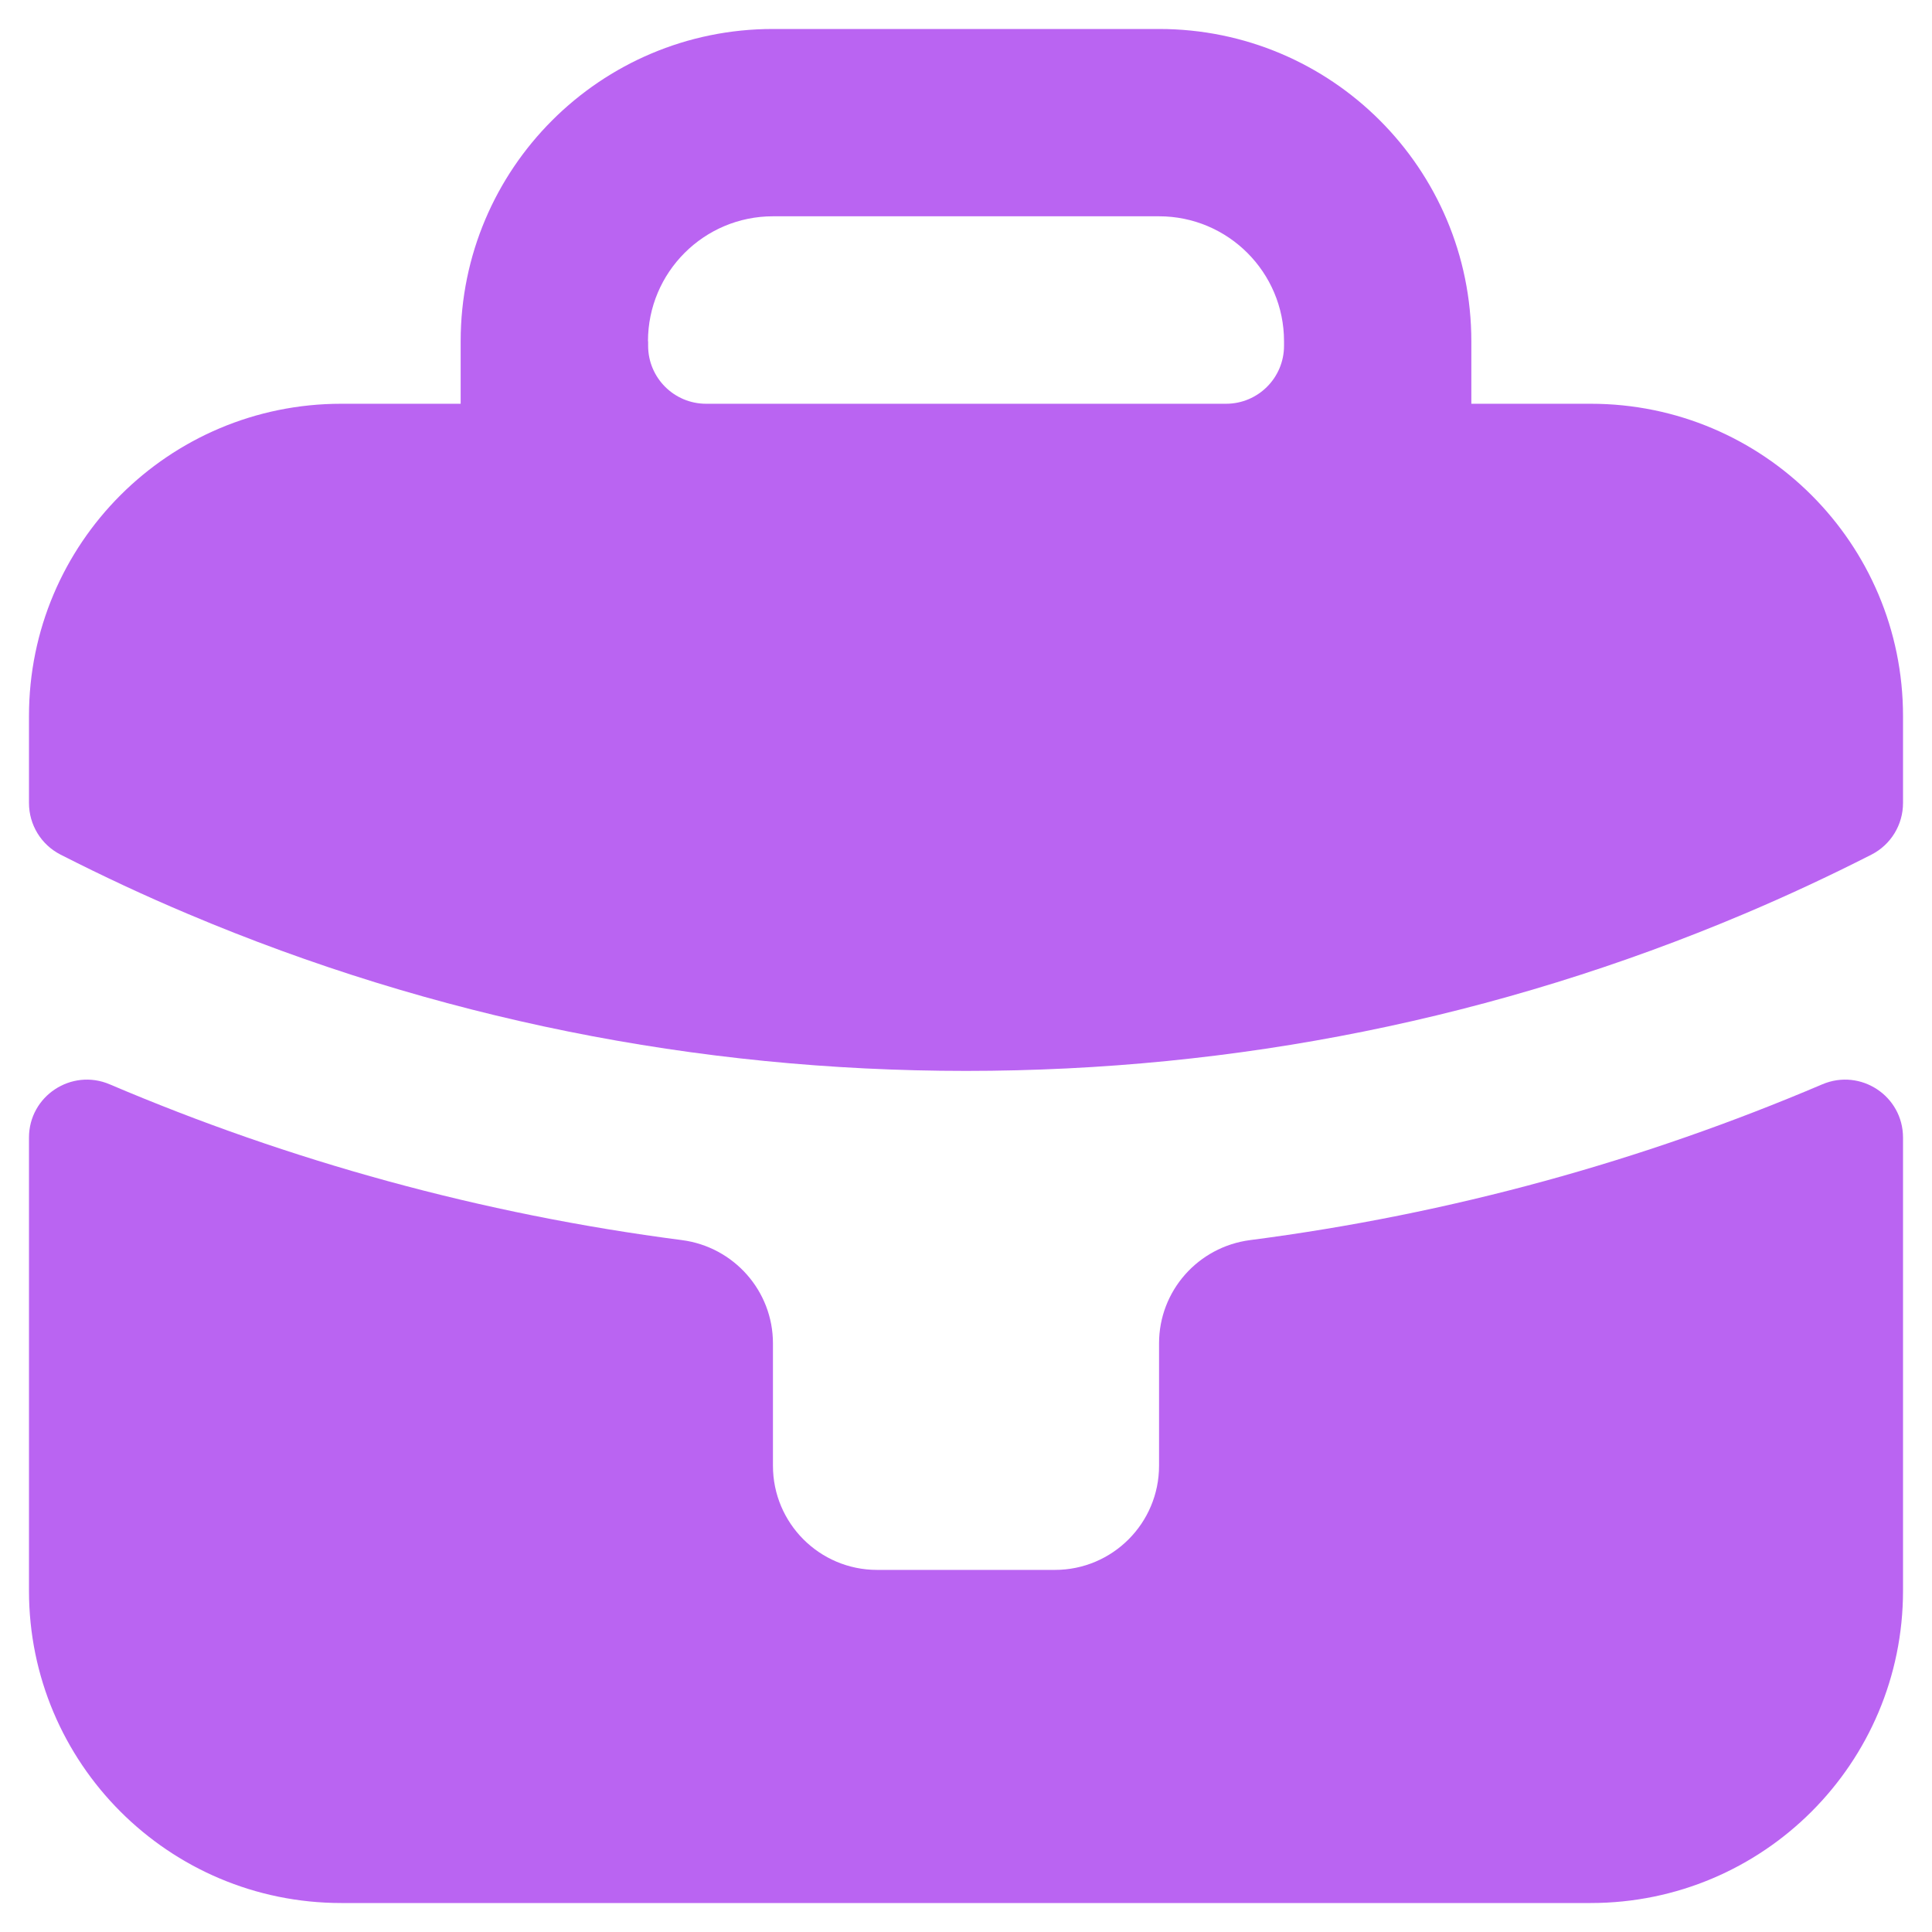 <?xml version="1.0" encoding="UTF-8"?>
<svg id="Layer_1" data-name="Layer 1" xmlns="http://www.w3.org/2000/svg" viewBox="0 0 128 128">
  <defs>
    <style>
      .cls-1 {
        fill: #ba64f2;
      }
    </style>
  </defs>
  <path class="cls-1" d="M126.08,75.37v30.02c0,11.43-9.26,20.69-20.69,20.69H22.61c-11.43,0-20.69-9.26-20.69-20.69v-30.02c0-2.76,2.82-4.61,5.35-3.53,11.9,5.07,24.63,8.6,37.91,10.32,3.44.45,6.03,3.37,6.03,6.84v8.11c0,3.81,3.09,6.9,6.9,6.9h11.78c3.81,0,6.9-3.09,6.9-6.9v-8.11c0-3.47,2.58-6.39,6.03-6.84,13.29-1.72,26.01-5.25,37.91-10.32,2.54-1.08,5.35.77,5.35,3.53Z"/>
  <path class="cls-1" d="M105.39,26.75h-7.91v-4.14c0-11.43-9.26-20.69-20.69-20.69h-25.58c-11.43,0-20.69,9.26-20.69,20.69v4.14h-7.91c-11.43,0-20.69,9.26-20.69,20.69v5.76c0,1.44.8,2.76,2.09,3.42,2.77,1.41,5.59,2.73,8.44,3.93,16.32,6.9,33.66,10.4,51.55,10.4s35.23-3.5,51.55-10.4c2.86-1.21,5.67-2.52,8.44-3.93,1.29-.66,2.09-1.98,2.09-3.42v-5.76c0-11.43-9.26-20.69-20.69-20.69ZM42.93,22.61c0-4.57,3.71-8.28,8.28-8.28h25.58c4.57,0,8.28,3.71,8.28,8.28v.3c0,2.12-1.72,3.84-3.84,3.84h-34.45c-2.12,0-3.84-1.72-3.84-3.84v-.3Z"/>
</svg>